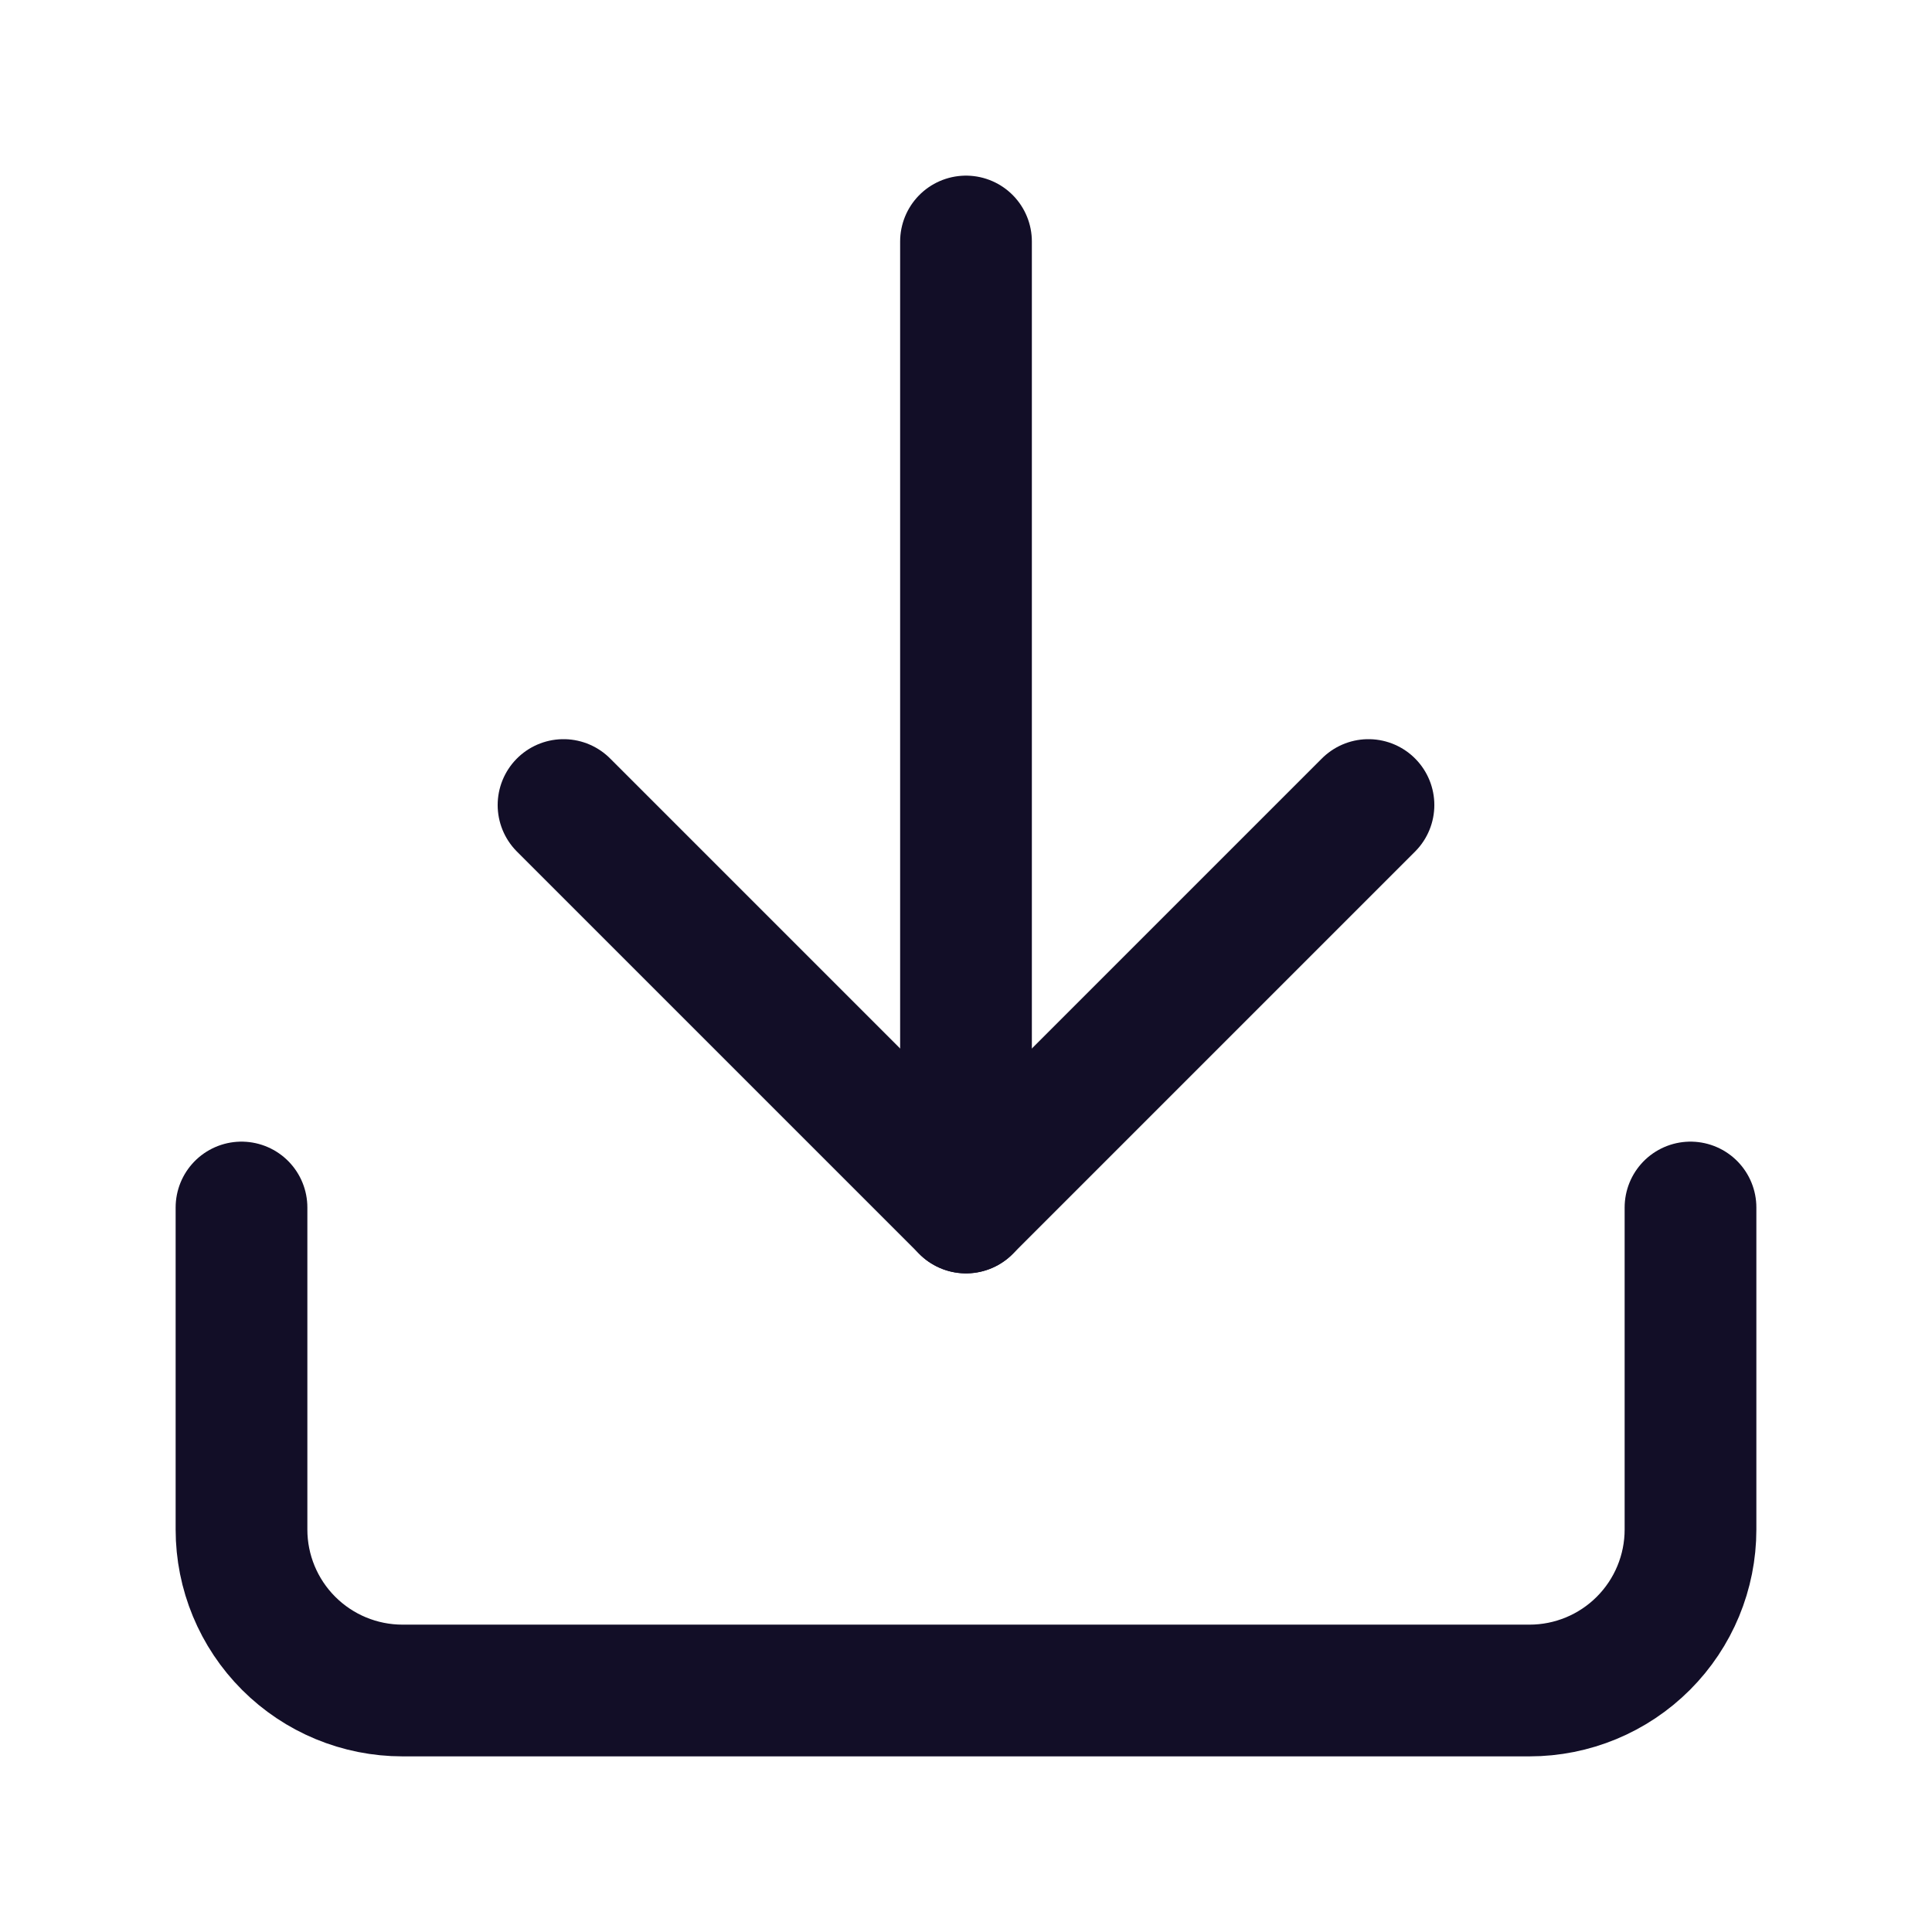 <svg width="22" height="22" viewBox="0 0 22 22" fill="none" xmlns="http://www.w3.org/2000/svg">
<path d="M19.25 13.75V17.417C19.25 17.903 19.057 18.369 18.713 18.713C18.369 19.057 17.903 19.25 17.417 19.25H4.583C4.097 19.25 3.631 19.057 3.287 18.713C2.943 18.369 2.75 17.903 2.75 17.417V13.75" stroke="#120E27" stroke-width="1.5" stroke-linecap="round" stroke-linejoin="round"/>
<path d="M6.417 9.167L11 13.75L15.583 9.167" stroke="#120E27" stroke-width="1.5" stroke-linecap="round" stroke-linejoin="round"/>
<path d="M11 13.75V2.75" stroke="#120E27" stroke-width="1.5" stroke-linecap="round" stroke-linejoin="round"/>
</svg>
